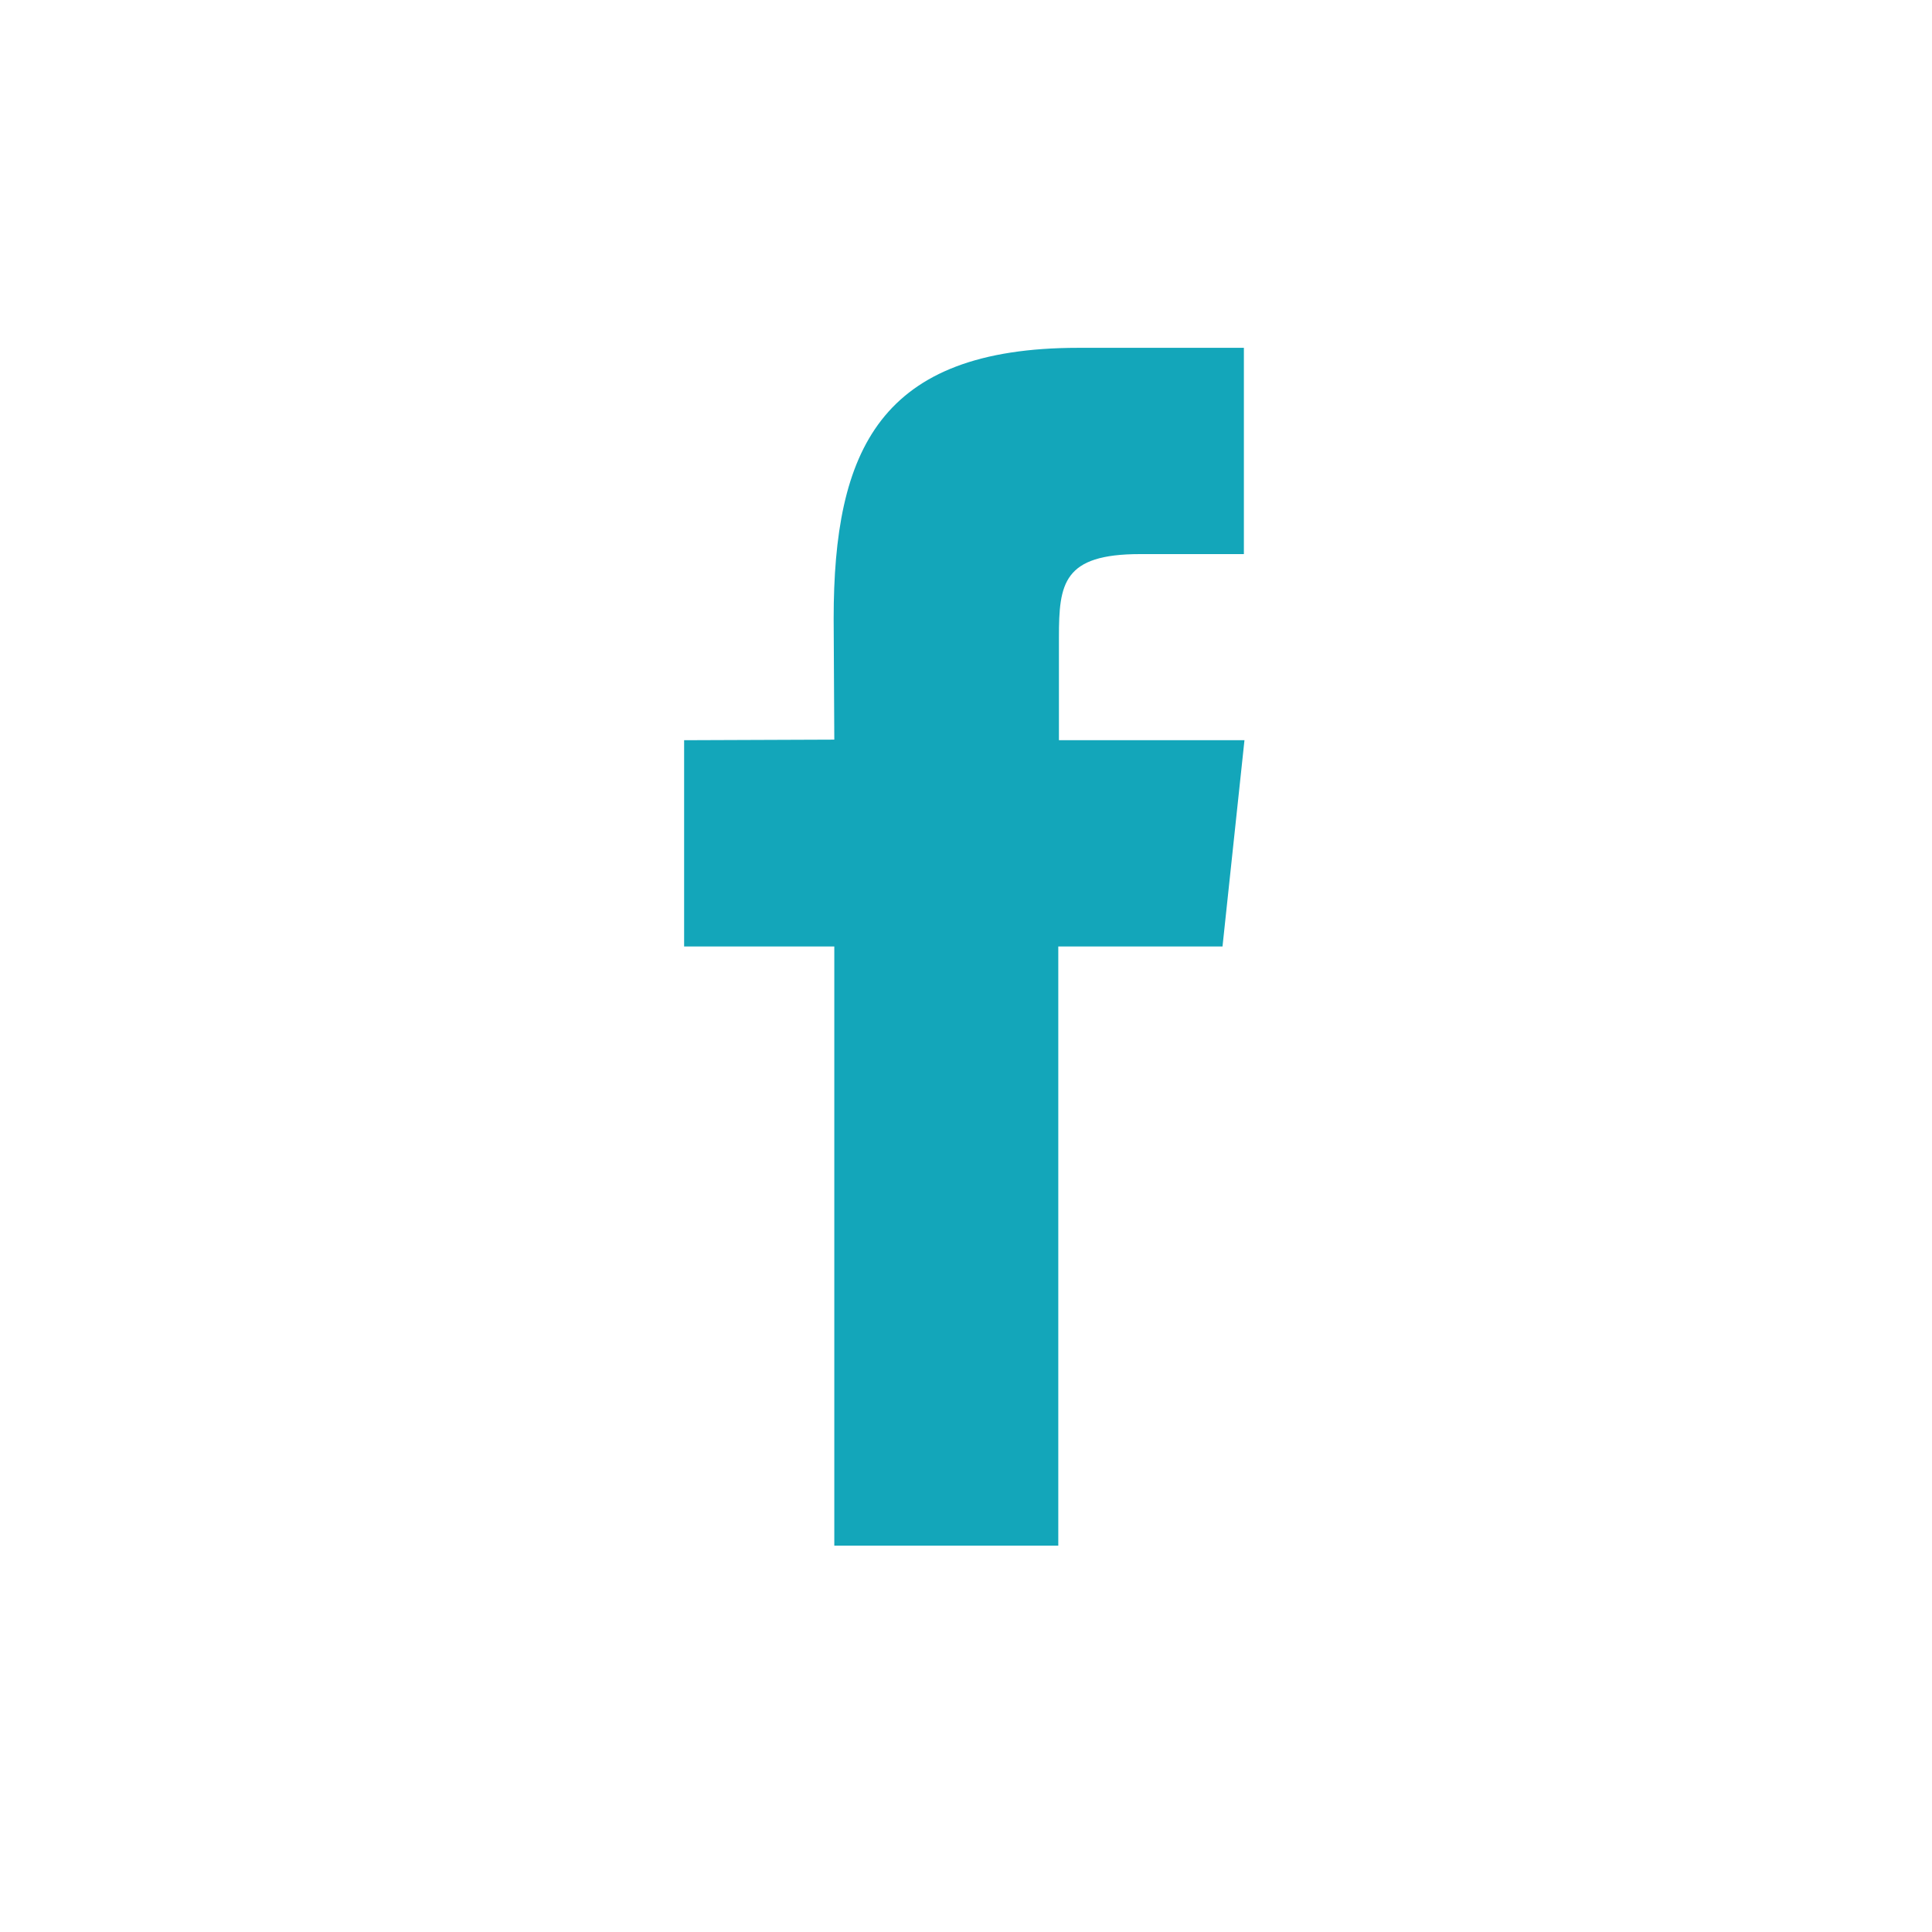 <svg width="30" height="30" viewBox="0 0 30 30" fill="none" xmlns="http://www.w3.org/2000/svg">
<g id="Facebook">
<path id="Vector" d="M18.983 14.697H16.433V24.001H12.955V14.697H10.623V11.494L12.955 11.485L12.945 9.608C12.945 6.993 13.656 5.401 16.746 5.401H19.315V8.604H17.703C16.509 8.604 16.443 9.059 16.443 9.893V11.494H19.324L18.983 14.697Z" fill="#13A6BA"/>
</g>
</svg>
